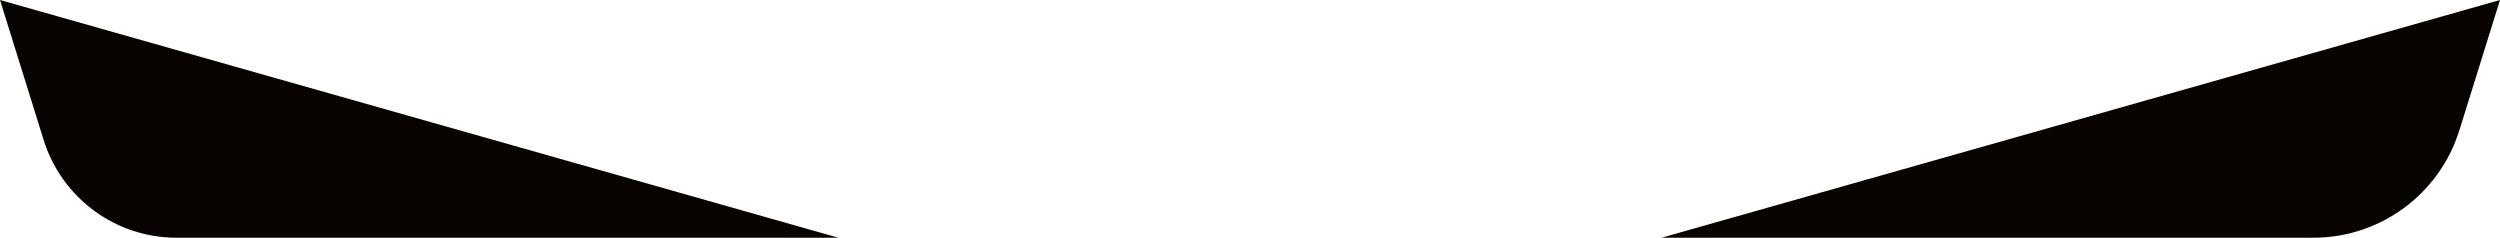 <svg version="1.1" id="图层_1" x="0px" y="0px" width="173.065px" height="16.457px" viewBox="0 0 173.065 16.457" enable-background="new 0 0 173.065 16.457" xml:space="preserve" xmlns="http://www.w3.org/2000/svg" xmlns:xlink="http://www.w3.org/1999/xlink" xmlns:xml="http://www.w3.org/XML/1998/namespace">
  <path fill="#070400" d="M0,0l58.042,16.457H12.221c-4.217,0-7.945-2.742-9.2-6.768L0,0z M173.065,0l-58.042,16.457h45.119
	c4.635,0,8.732-3.014,10.111-7.439L173.065,0z" class="color c1"/>
</svg>